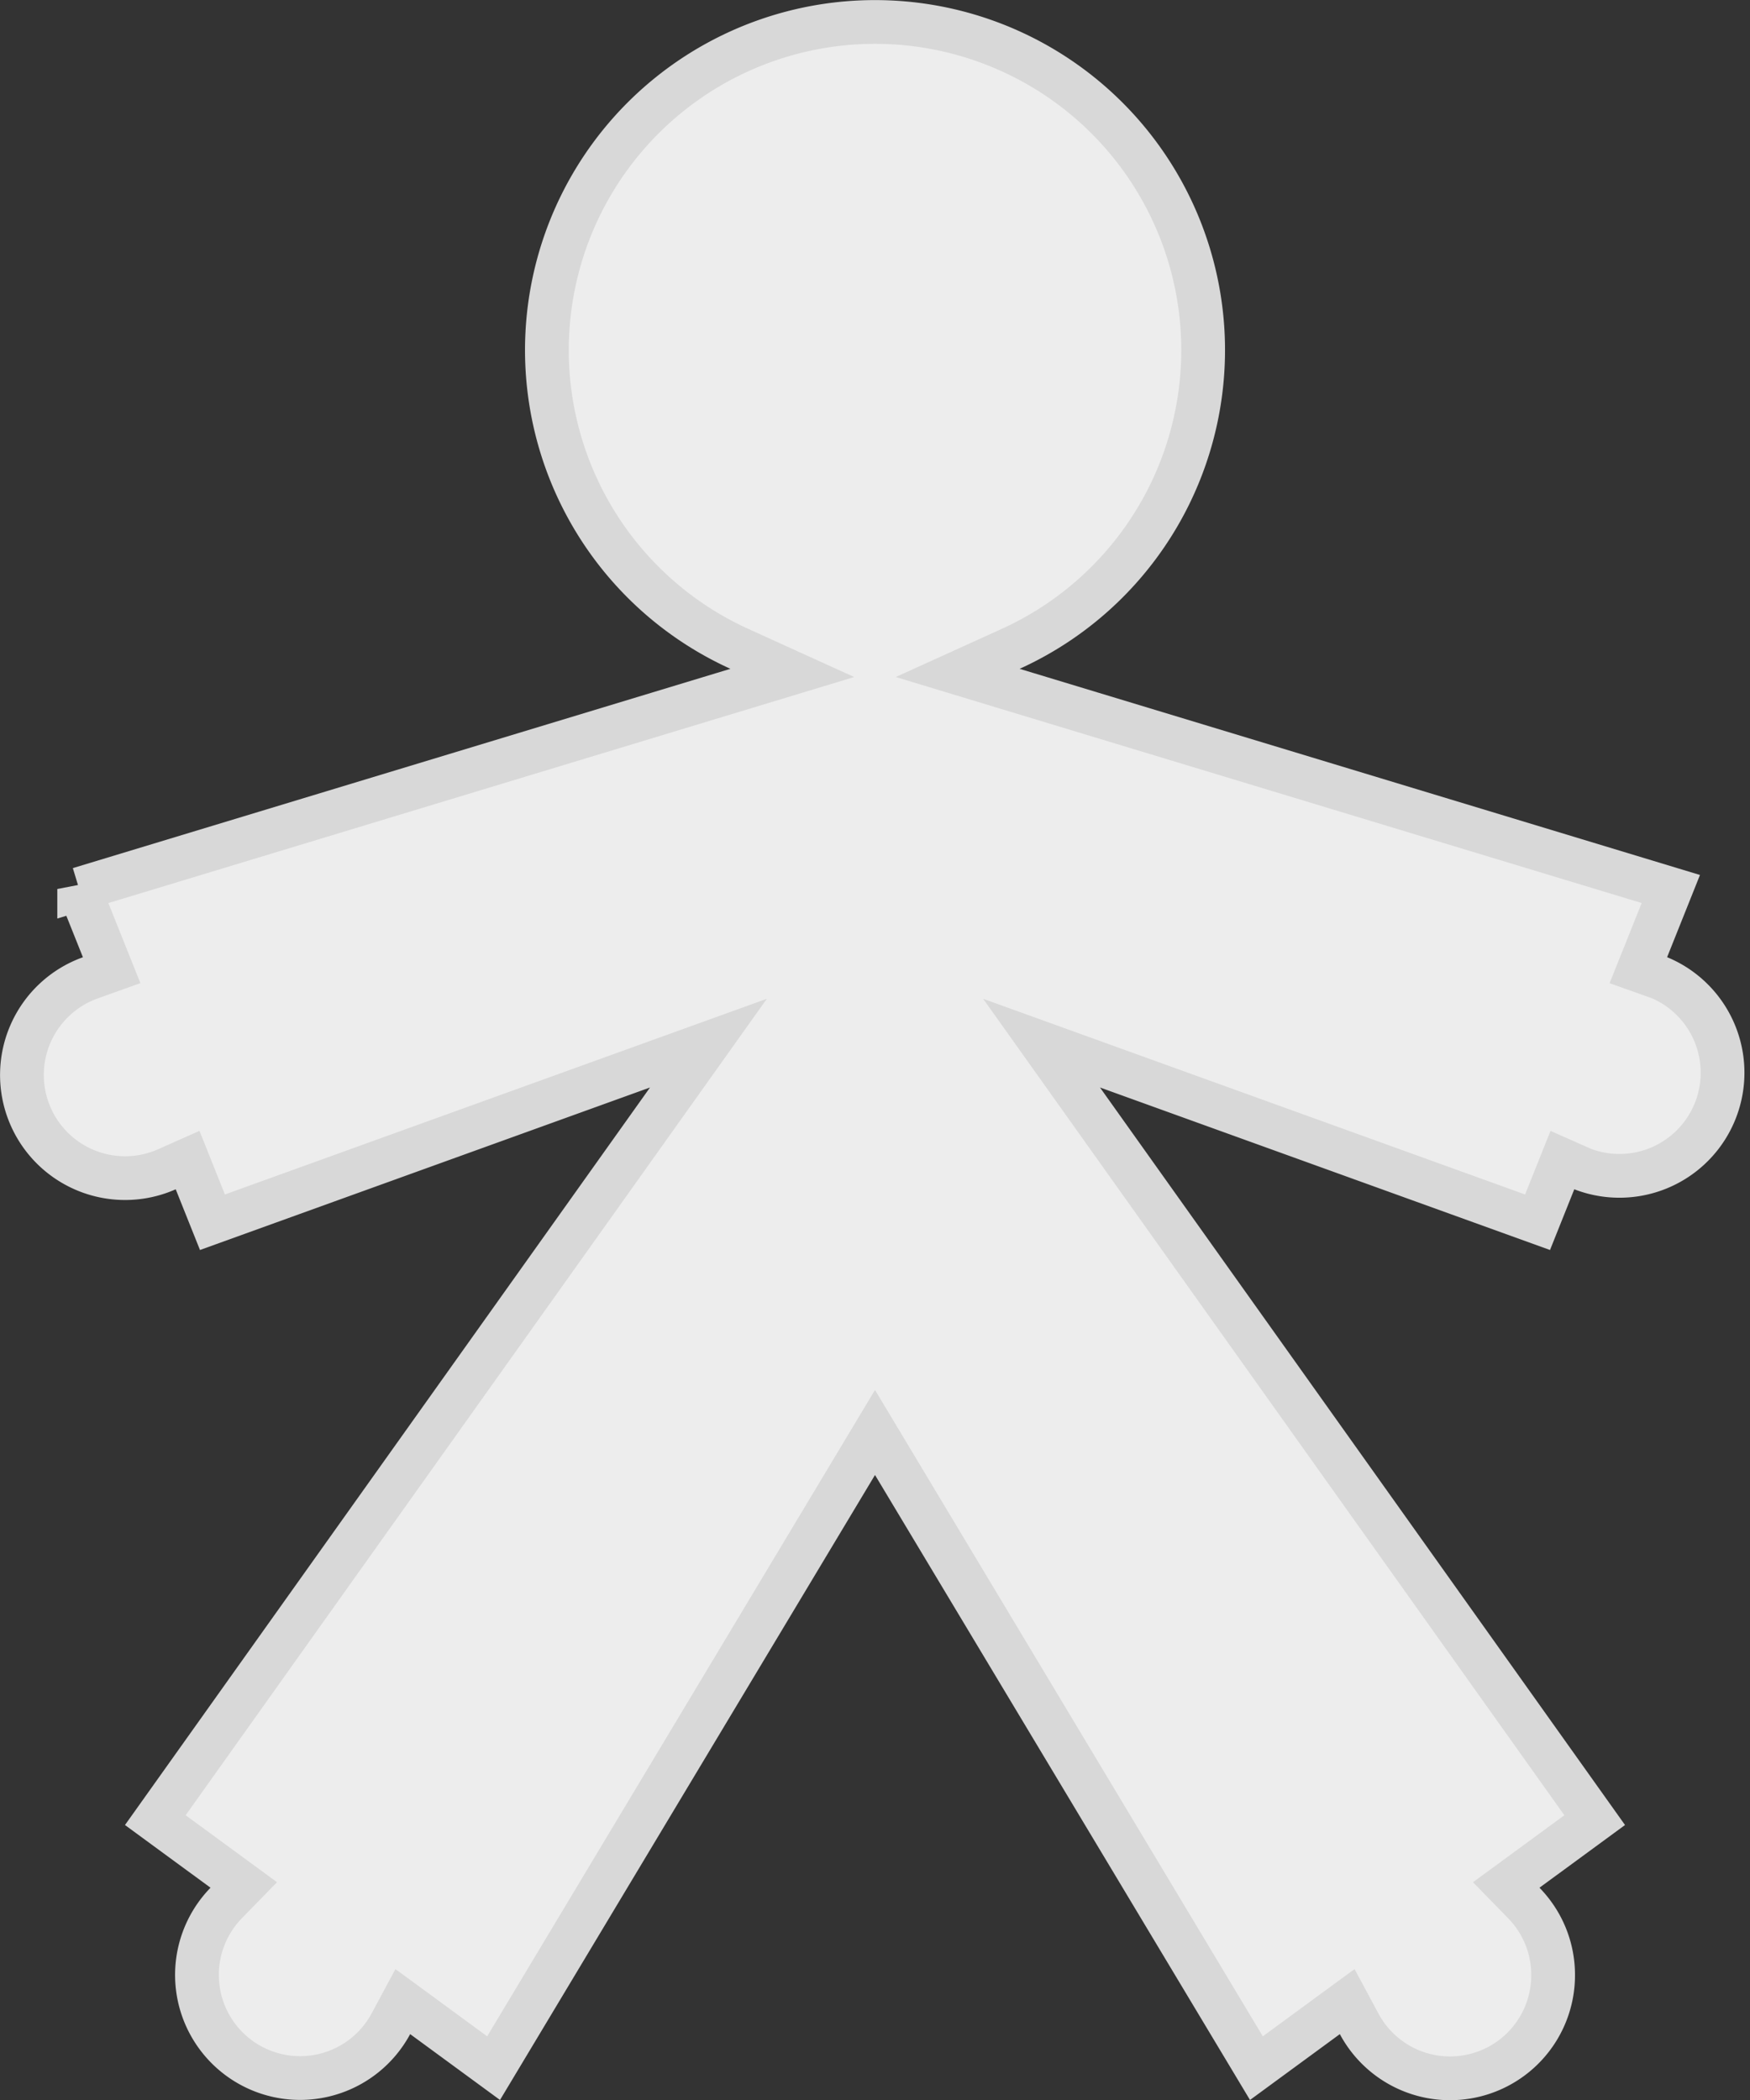 <svg width="40" height="48" xmlns="http://www.w3.org/2000/svg">
  <rect width="100%" height="100%" fill="#333333" stroke="none"/>
  <g fill="none" fill-rule="evenodd">
    <path d="M1.81 20.32l.742 1.856-.489.175a2.358 2.358 0 1 0 1.75 4.376l.475-.211.568 1.421 11.337-4.094L3.55 41.603l2.022 1.482-.402.412a2.357 2.357 0 1 0 3.765 2.76l.272-.506 2.075 1.521L20 32.742l8.718 14.53 2.075-1.521.272.506a2.356 2.356 0 0 0 4.435-1.114c0-.624-.243-1.208-.67-1.646l-.402-.412 2.022-1.482-12.643-17.76 11.337 4.094.568-1.421.475.21a2.357 2.357 0 0 0 1.75-4.376l-.489-.174.742-1.856-16.3-4.939 1.209-.549a7.5 7.5 0 1 0-6.197 0l1.208.549-16.3 4.94z" fill="#EDEDED" stroke="#D8D8D8"/>
  </g>
</svg>
